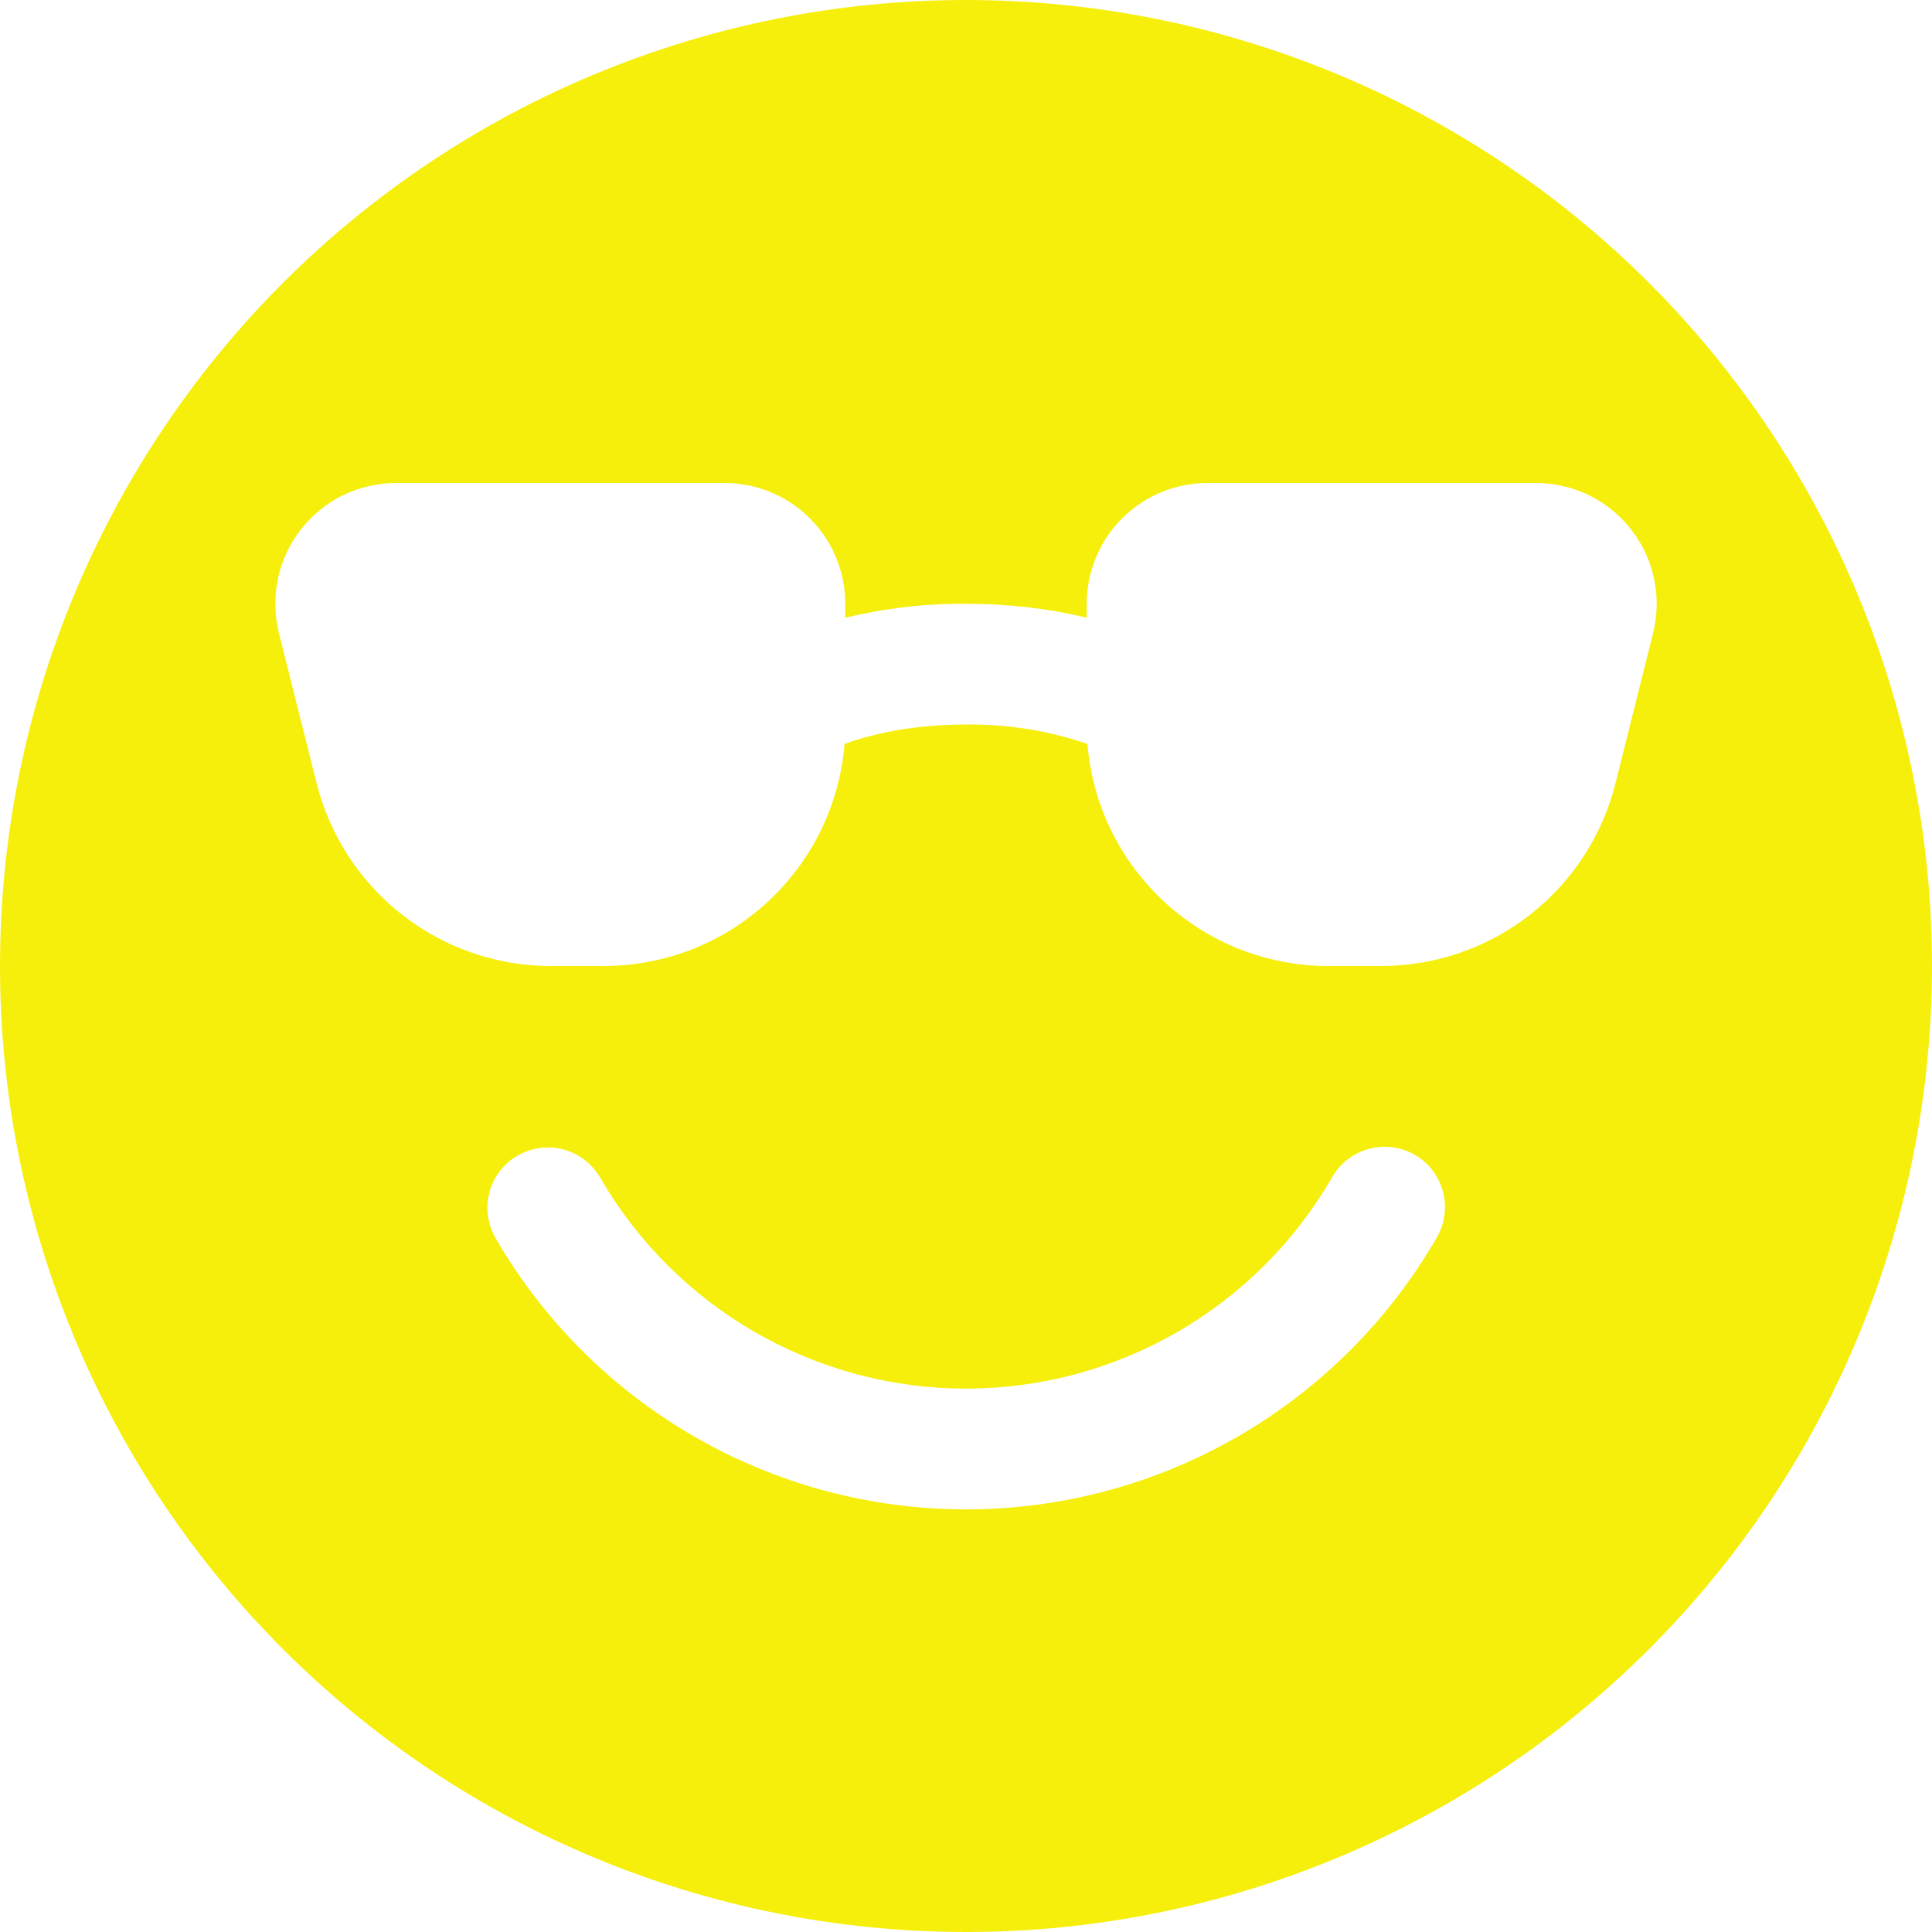 <svg width="16" height="16" viewBox="0 0 16 16" fill="none" xmlns="http://www.w3.org/2000/svg">
<g clip-path="url(#clip0_4_6)">
<path d="M8 16C10.122 16 12.157 15.157 13.657 13.657C15.157 12.157 16 10.122 16 8C16 5.878 15.157 3.843 13.657 2.343C12.157 0.843 10.122 0 8 0C5.878 0 3.843 0.843 2.343 2.343C0.843 3.843 0 5.878 0 8C0 10.122 0.843 12.157 2.343 13.657C3.843 15.157 5.878 16 8 16ZM2.31 5.243C2.273 5.096 2.27 4.942 2.302 4.793C2.333 4.644 2.398 4.505 2.492 4.385C2.585 4.265 2.705 4.168 2.841 4.101C2.978 4.035 3.128 4 3.28 4H6C6.265 4 6.52 4.105 6.707 4.293C6.895 4.48 7 4.735 7 5V5.116C7.327 5.037 7.663 4.998 8 5C8.35 5 8.69 5.04 9 5.116V5C9 4.735 9.105 4.48 9.293 4.293C9.48 4.105 9.735 4 10 4H12.72C12.872 4 13.022 4.035 13.159 4.101C13.295 4.168 13.415 4.265 13.508 4.385C13.602 4.505 13.667 4.644 13.698 4.793C13.73 4.942 13.727 5.096 13.69 5.243L13.379 6.485C13.271 6.918 13.021 7.302 12.67 7.576C12.318 7.851 11.885 8 11.439 8H11C10.497 8 10.013 7.811 9.644 7.47C9.274 7.129 9.046 6.662 9.006 6.161C8.682 6.05 8.342 5.996 8 6C7.607 6 7.26 6.064 6.994 6.161C6.954 6.662 6.726 7.129 6.356 7.47C5.987 7.811 5.503 8 5 8H4.562C4.116 8 3.683 7.851 3.331 7.576C2.98 7.302 2.73 6.918 2.622 6.485L2.31 5.243ZM4.969 9.75C5.276 10.282 5.718 10.724 6.25 11.031C6.782 11.338 7.386 11.5 8 11.5C8.615 11.5 9.218 11.338 9.751 11.031C10.283 10.724 10.725 10.282 11.032 9.75C11.065 9.693 11.108 9.642 11.16 9.602C11.212 9.562 11.272 9.532 11.336 9.515C11.399 9.497 11.466 9.493 11.531 9.501C11.597 9.51 11.66 9.531 11.717 9.564C11.774 9.597 11.824 9.641 11.864 9.693C11.904 9.746 11.933 9.806 11.95 9.869C11.967 9.933 11.971 10 11.962 10.065C11.953 10.13 11.931 10.193 11.898 10.25C11.503 10.934 10.935 11.502 10.251 11.897C9.566 12.292 8.79 12.5 8 12.5C7.21 12.5 6.434 12.292 5.75 11.897C5.065 11.502 4.497 10.934 4.102 10.25C4.037 10.135 4.02 9.999 4.054 9.872C4.089 9.744 4.172 9.636 4.287 9.57C4.401 9.504 4.537 9.486 4.664 9.519C4.792 9.553 4.902 9.636 4.969 9.75Z" fill="#F6EF0C"/>
</g>
<defs>
<clipPath id="clip0_4_6">
<rect width="16" height="16" fill="white"/>
</clipPath>
</defs>
</svg>
